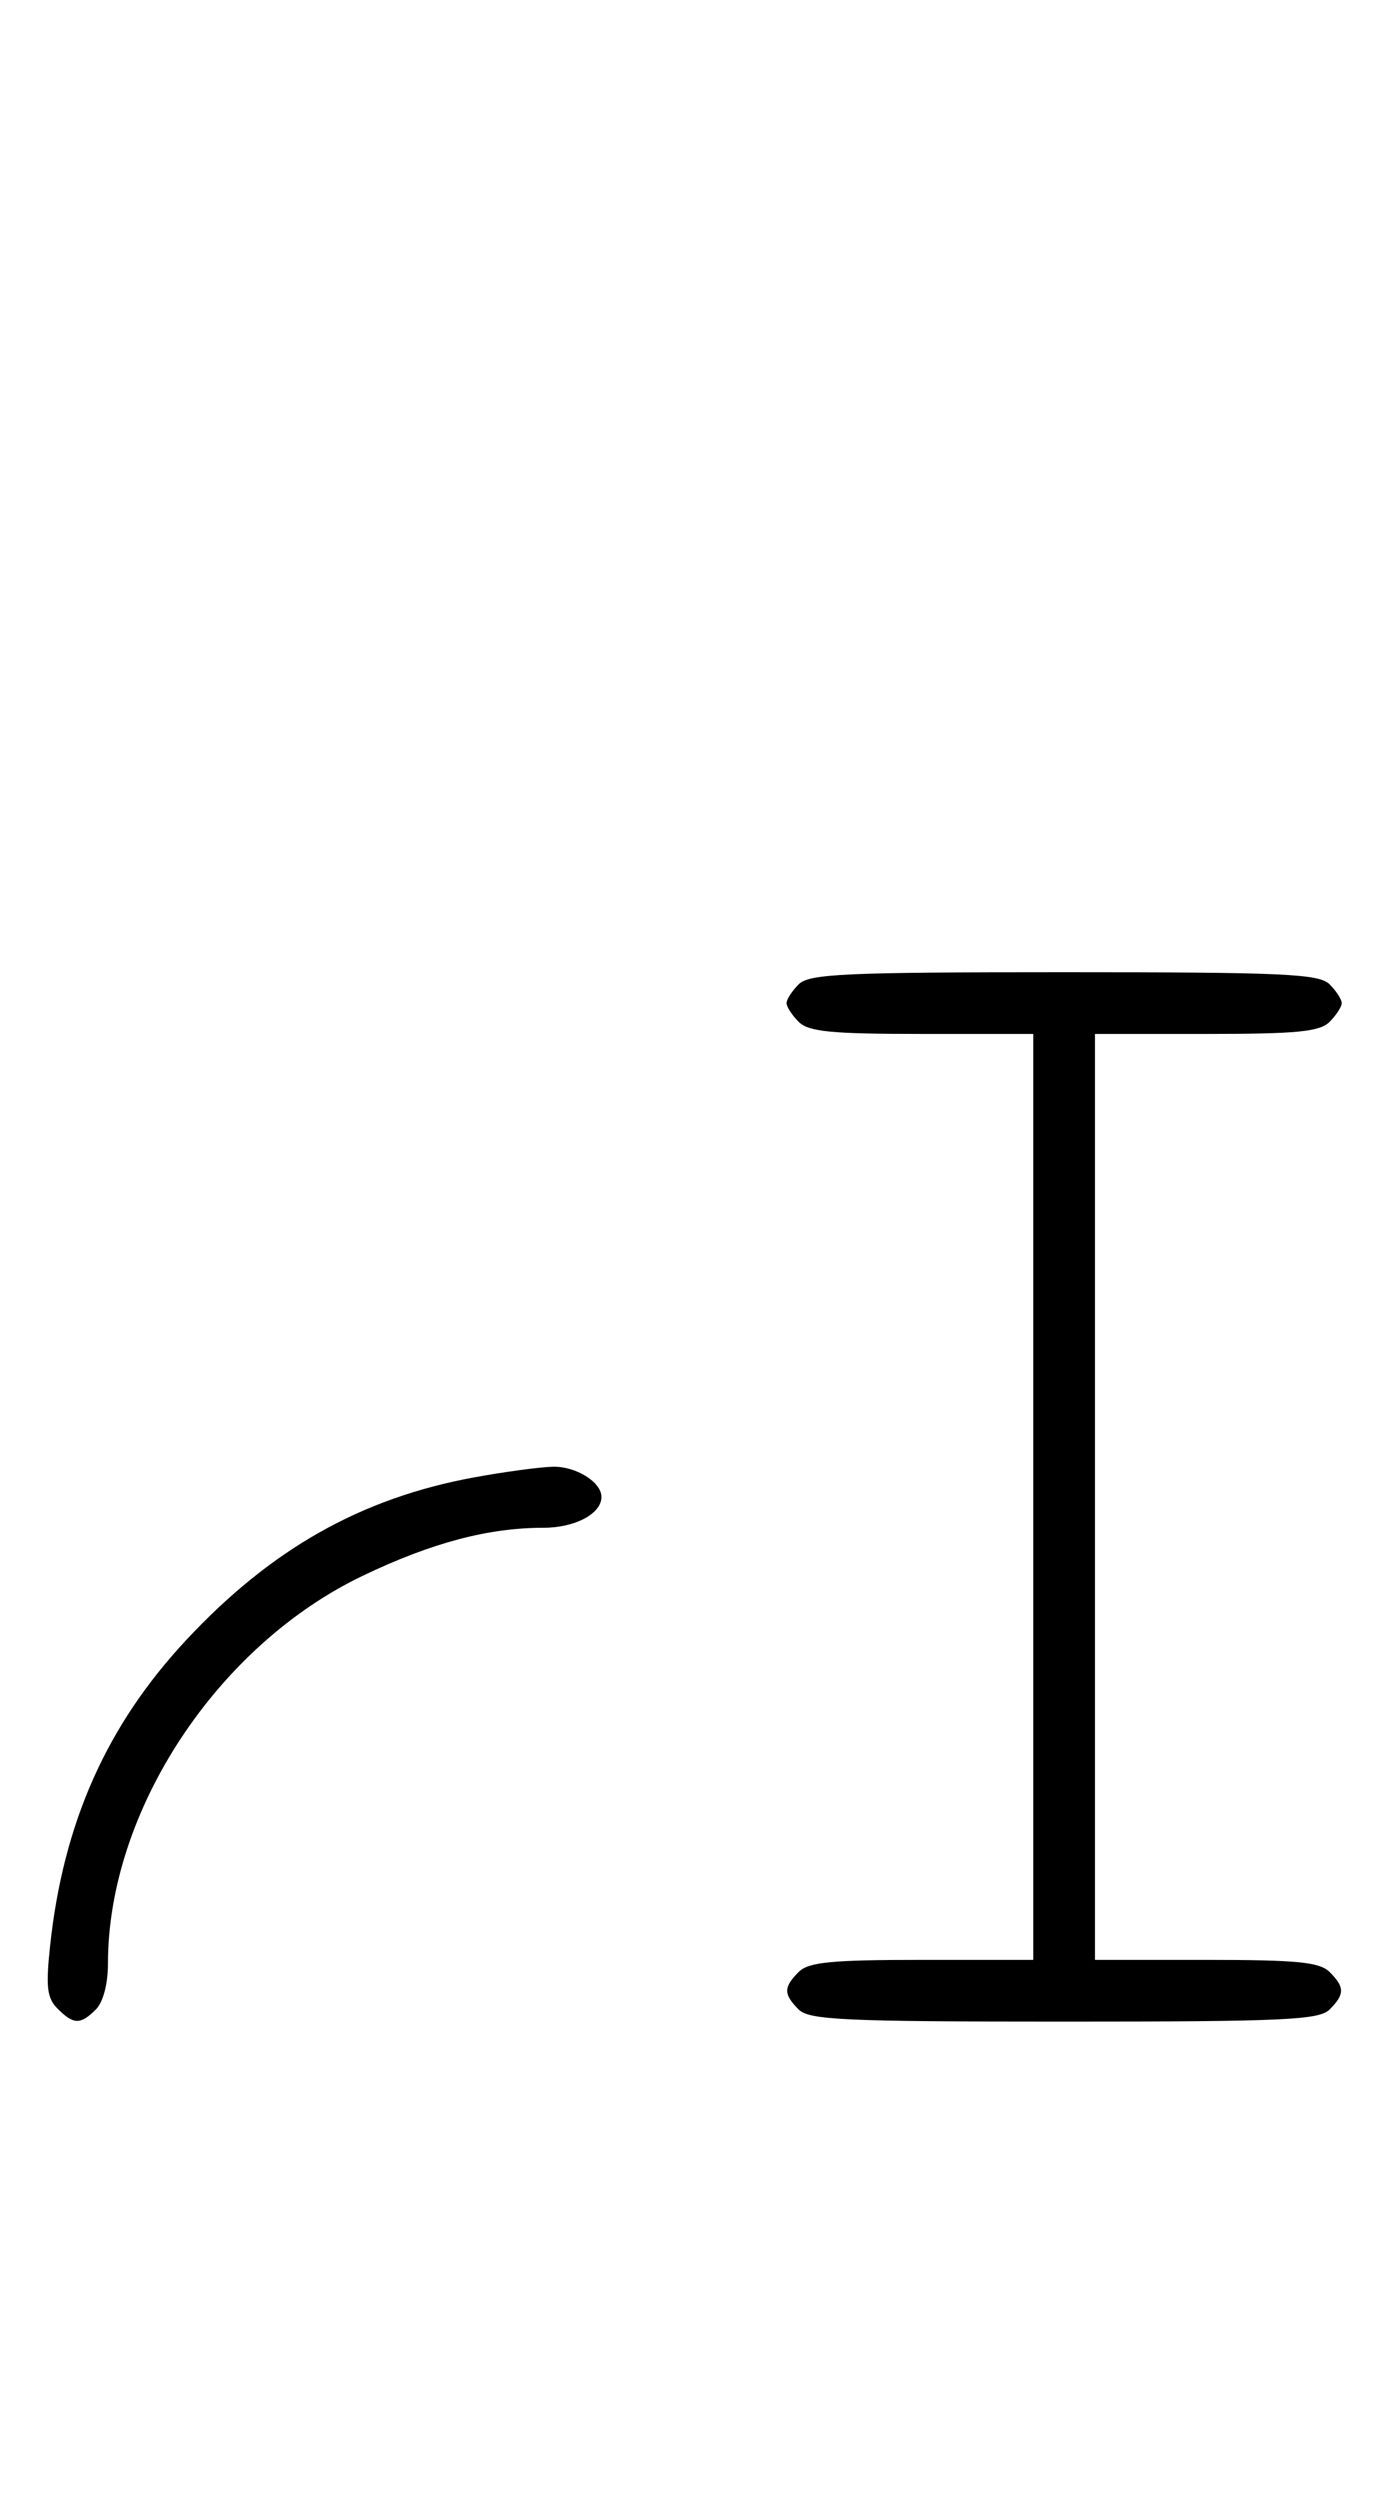 <svg xmlns="http://www.w3.org/2000/svg" width="180" height="324" viewBox="0 0 180 324" version="1.1">
	<path d="M 103.571 127.571 C 102.707 128.436, 102 129.529, 102 130 C 102 130.471, 102.707 131.564, 103.571 132.429 C 104.855 133.712, 107.788 134, 119.571 134 L 134 134 134 194 L 134 254 119.571 254 C 107.788 254, 104.855 254.288, 103.571 255.571 C 101.598 257.545, 101.598 258.455, 103.571 260.429 C 104.936 261.793, 109.463 262, 138 262 C 166.537 262, 171.064 261.793, 172.429 260.429 C 174.402 258.455, 174.402 257.545, 172.429 255.571 C 171.145 254.288, 168.212 254, 156.429 254 L 142 254 142 194 L 142 134 156.429 134 C 168.212 134, 171.145 133.712, 172.429 132.429 C 173.293 131.564, 174 130.471, 174 130 C 174 129.529, 173.293 128.436, 172.429 127.571 C 171.064 126.207, 166.537 126, 138 126 C 109.463 126, 104.936 126.207, 103.571 127.571 M 61.500 191.466 C 46.827 194.160, 35.189 200.726, 24.168 212.528 C 13.839 223.588, 8.206 236.225, 6.499 252.168 C 5.924 257.530, 6.094 258.951, 7.473 260.330 C 9.547 262.404, 10.435 262.422, 12.429 260.429 C 13.379 259.478, 14 257.126, 14 254.478 C 14 234.731, 28.144 213.243, 47.101 204.191 C 56.014 199.935, 63.319 198, 70.478 198 C 74.575 198, 78 196.179, 78 194 C 78 192.072, 74.658 190.006, 71.679 190.090 C 69.930 190.140, 65.350 190.759, 61.500 191.466 " stroke="none" fill="black" fill-rule="evenodd"/>
</svg>